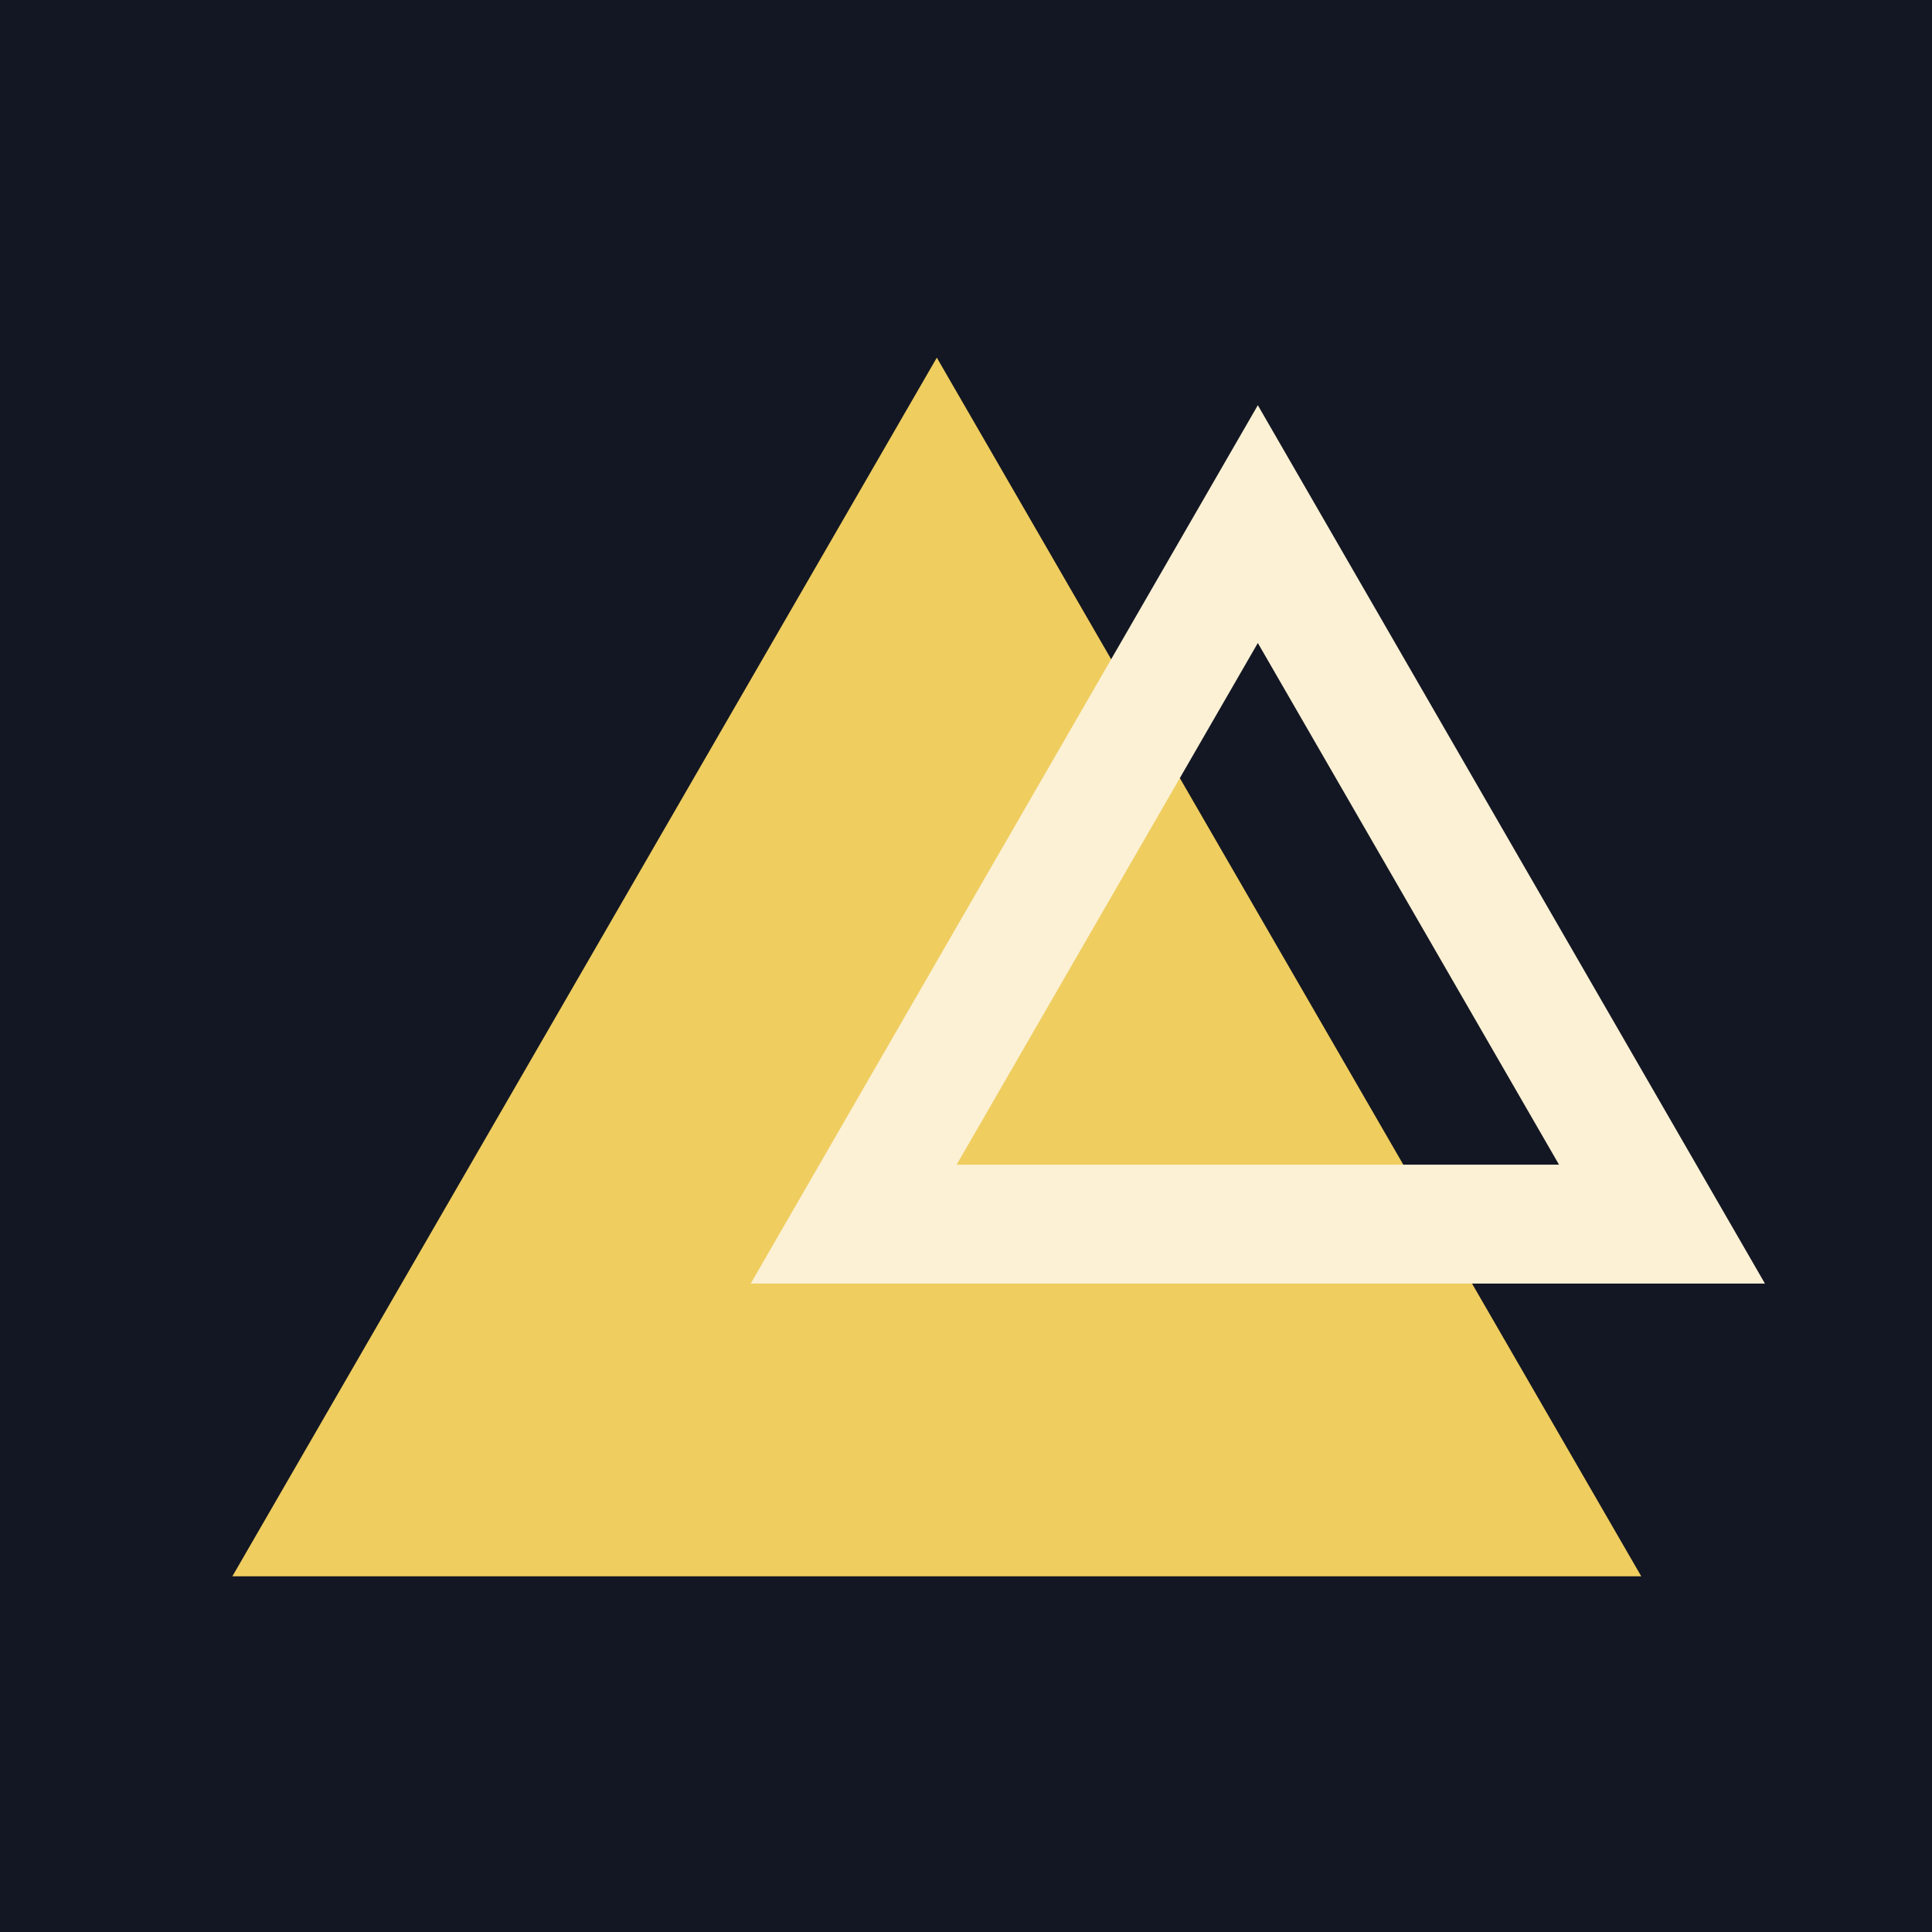 <svg xmlns="http://www.w3.org/2000/svg" version="1.1" xmlns:xlink="http://www.w3.org/1999/xlink" xmlns:svgjs="http://svgjs.com/svgjs" width="1000" height="1000"><rect width="1000" height="1000" rx="0" ry="0" fill="#131723"></rect><g transform="matrix(3.077,0,0,3.077,120.268,98.962)"><svg xmlns="http://www.w3.org/2000/svg" version="1.1" xmlns:xlink="http://www.w3.org/1999/xlink" xmlns:svgjs="http://svgjs.com/svgjs" width="260" height="260"><svg width="260" height="260" viewBox="0 0 260 260" fill="none" xmlns="http://www.w3.org/2000/svg">
<g clip-path="url(#clip0_259_2)">
<path d="M118.5 28L237 233H0L118.5 28Z" fill="#EFCD5F"></path>
<path d="M104.517 173.75L172.5 56L240.483 173.75H104.517Z" stroke="#FCF1D5" stroke-width="20"></path>
</g>
<defs>
<clipPath id="clip0_259_2">
<rect width="260" height="260" fill="white"></rect>
</clipPath>
</defs>
</svg></svg></g></svg>